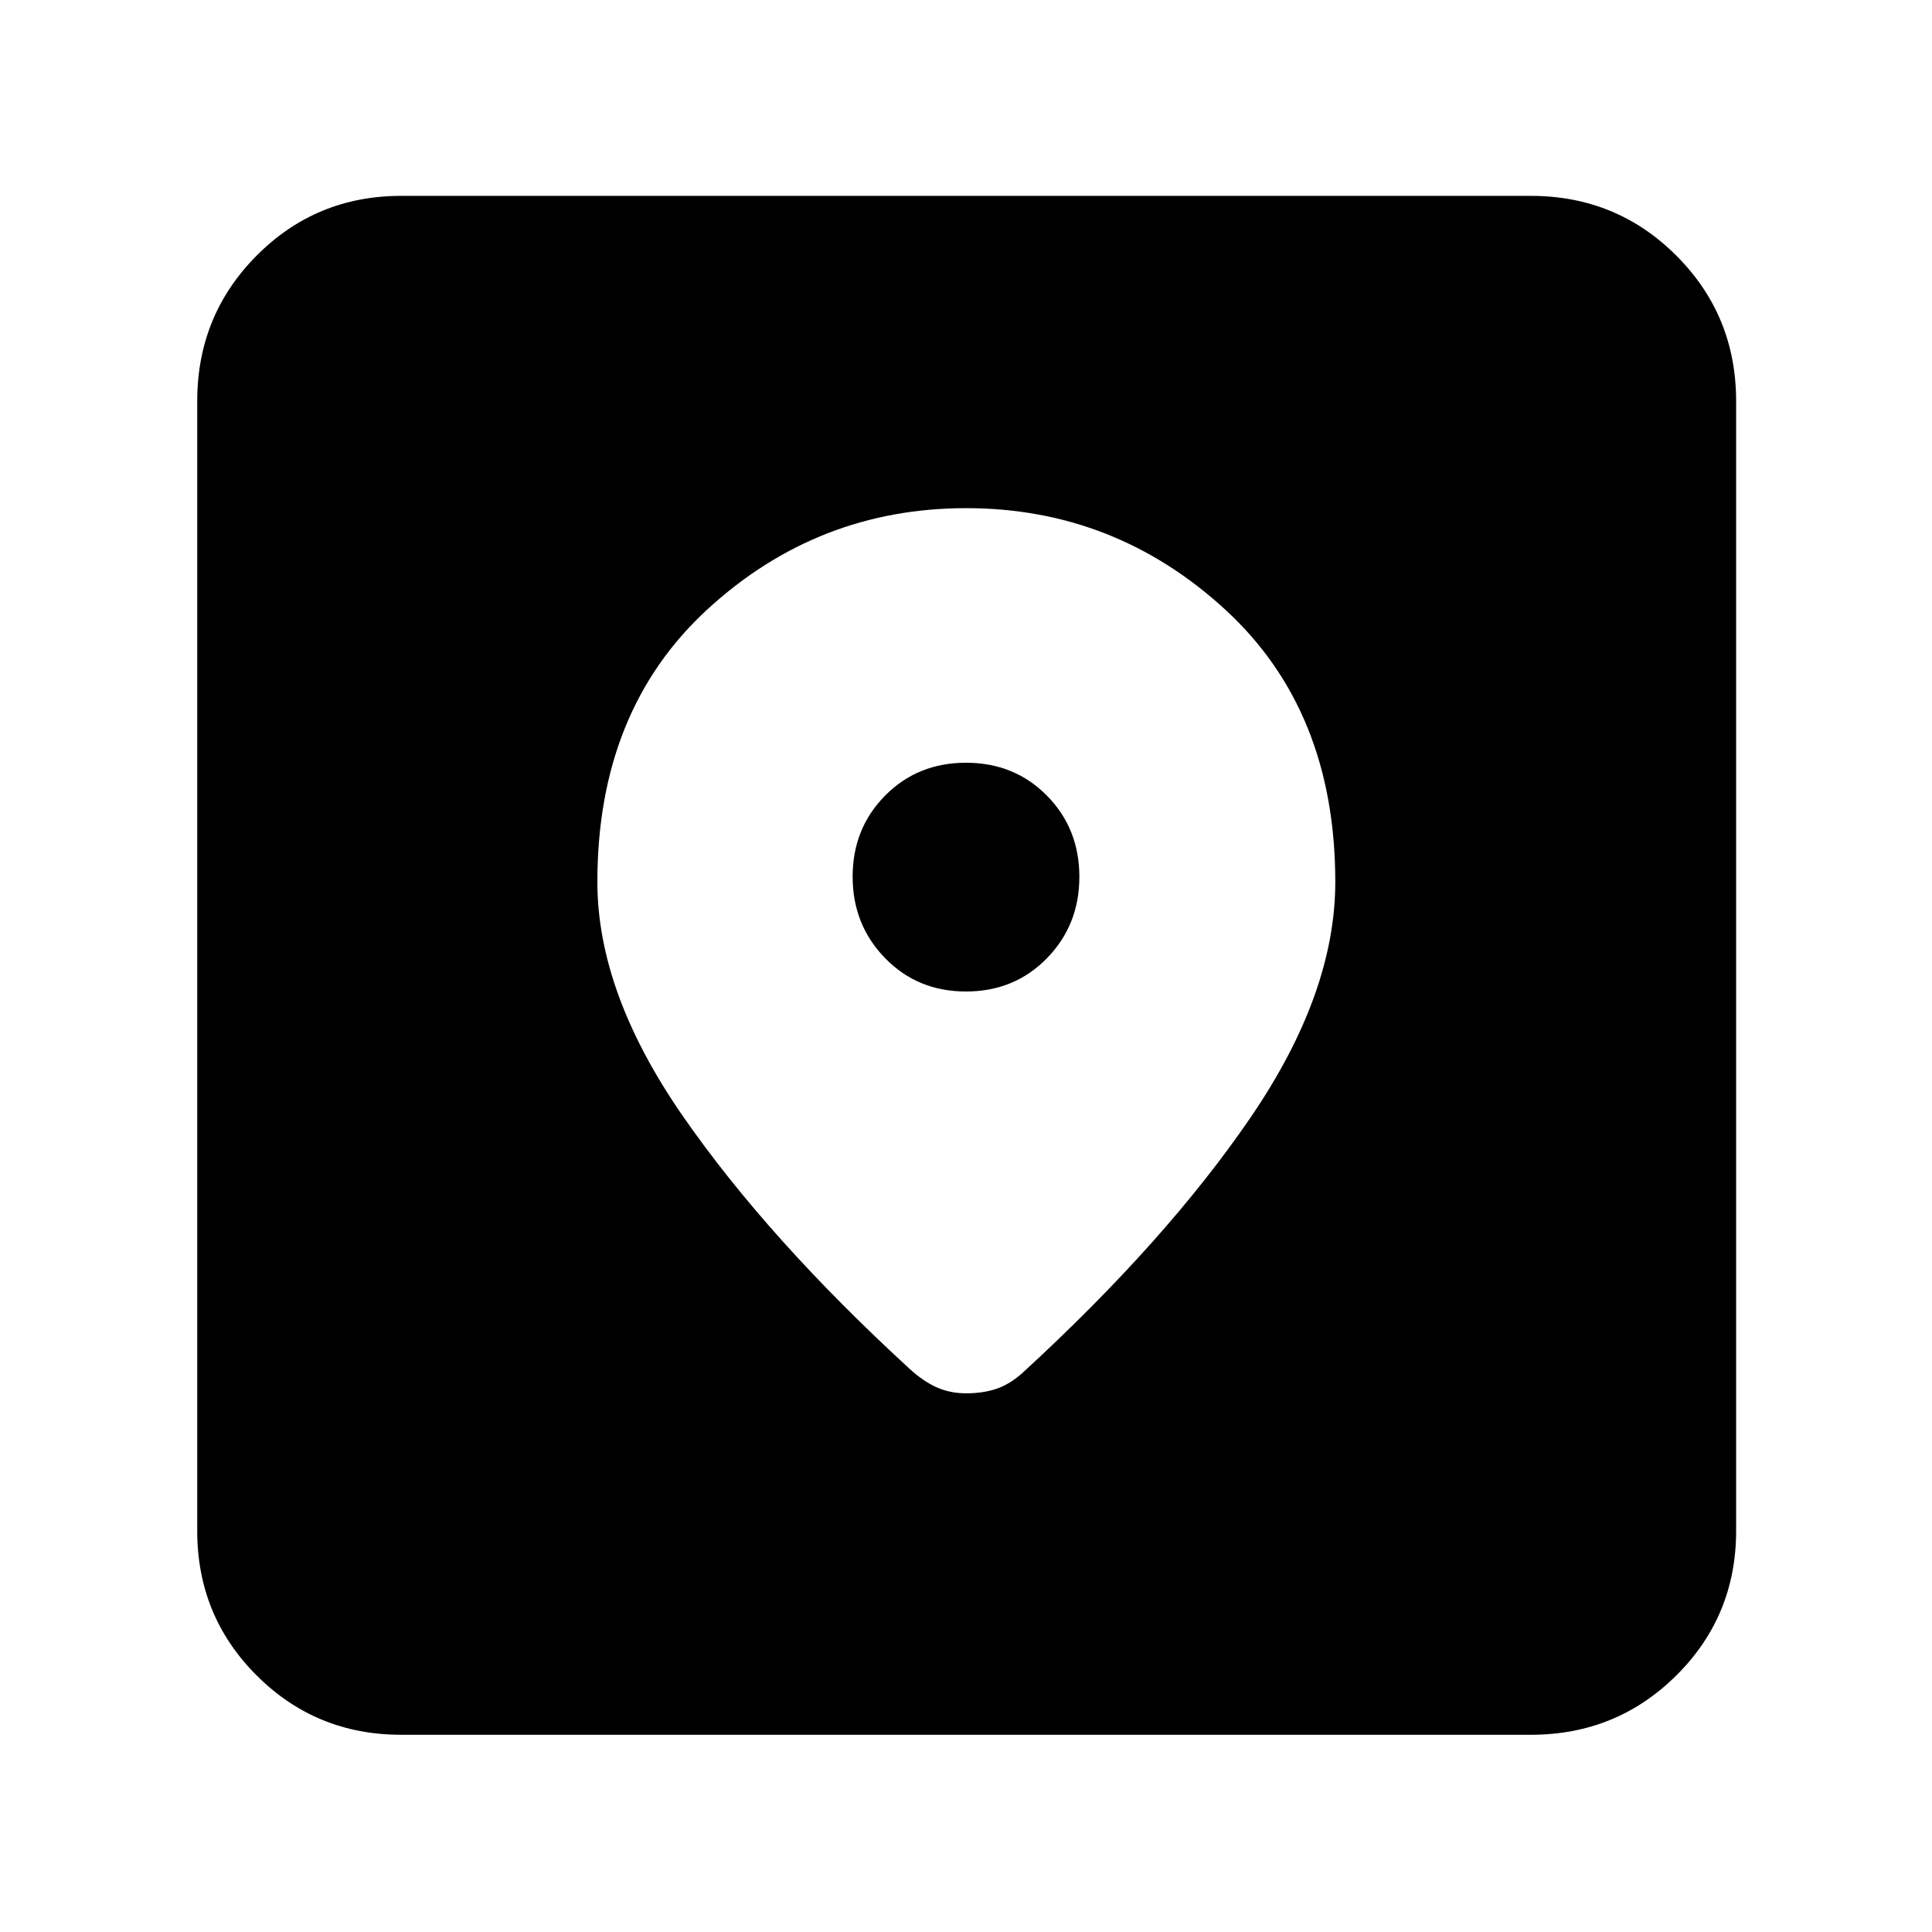 <svg xmlns="http://www.w3.org/2000/svg" height="40" viewBox="0 -960 960 960" width="40"><path d="M199.33-98q-42.32 0-71.83-29.5Q98-157.01 98-199.33v-561.34q0-42.6 29.5-72.3 29.51-29.7 71.83-29.7h561.34q42.6 0 72.3 29.7 29.7 29.7 29.7 72.3v561.34q0 42.32-29.7 71.83-29.7 29.5-72.3 29.5H199.33ZM480.1-707.5q-73.86 0-128.57 50.27-54.7 50.28-54.7 135.47 0 55.09 42.42 116.26t112.8 125.73q6.45 5.94 13.14 9.02 6.7 3.08 14.89 3.08 8.2 0 14.81-2.16 6.61-2.17 12.95-7.77 71.66-65.73 113.66-127.26t42-116.9q0-85.19-54.84-135.47-54.85-50.27-128.56-50.27Zm-.1 240.17q-24.05 0-40.19-16.56-16.14-16.57-16.14-40.5 0-23.94 16.14-40.28Q455.95-581 480-581q24.05 0 40.19 16.33 16.14 16.34 16.14 40.34 0 24-16.14 40.5T480-467.33Z"/></svg>